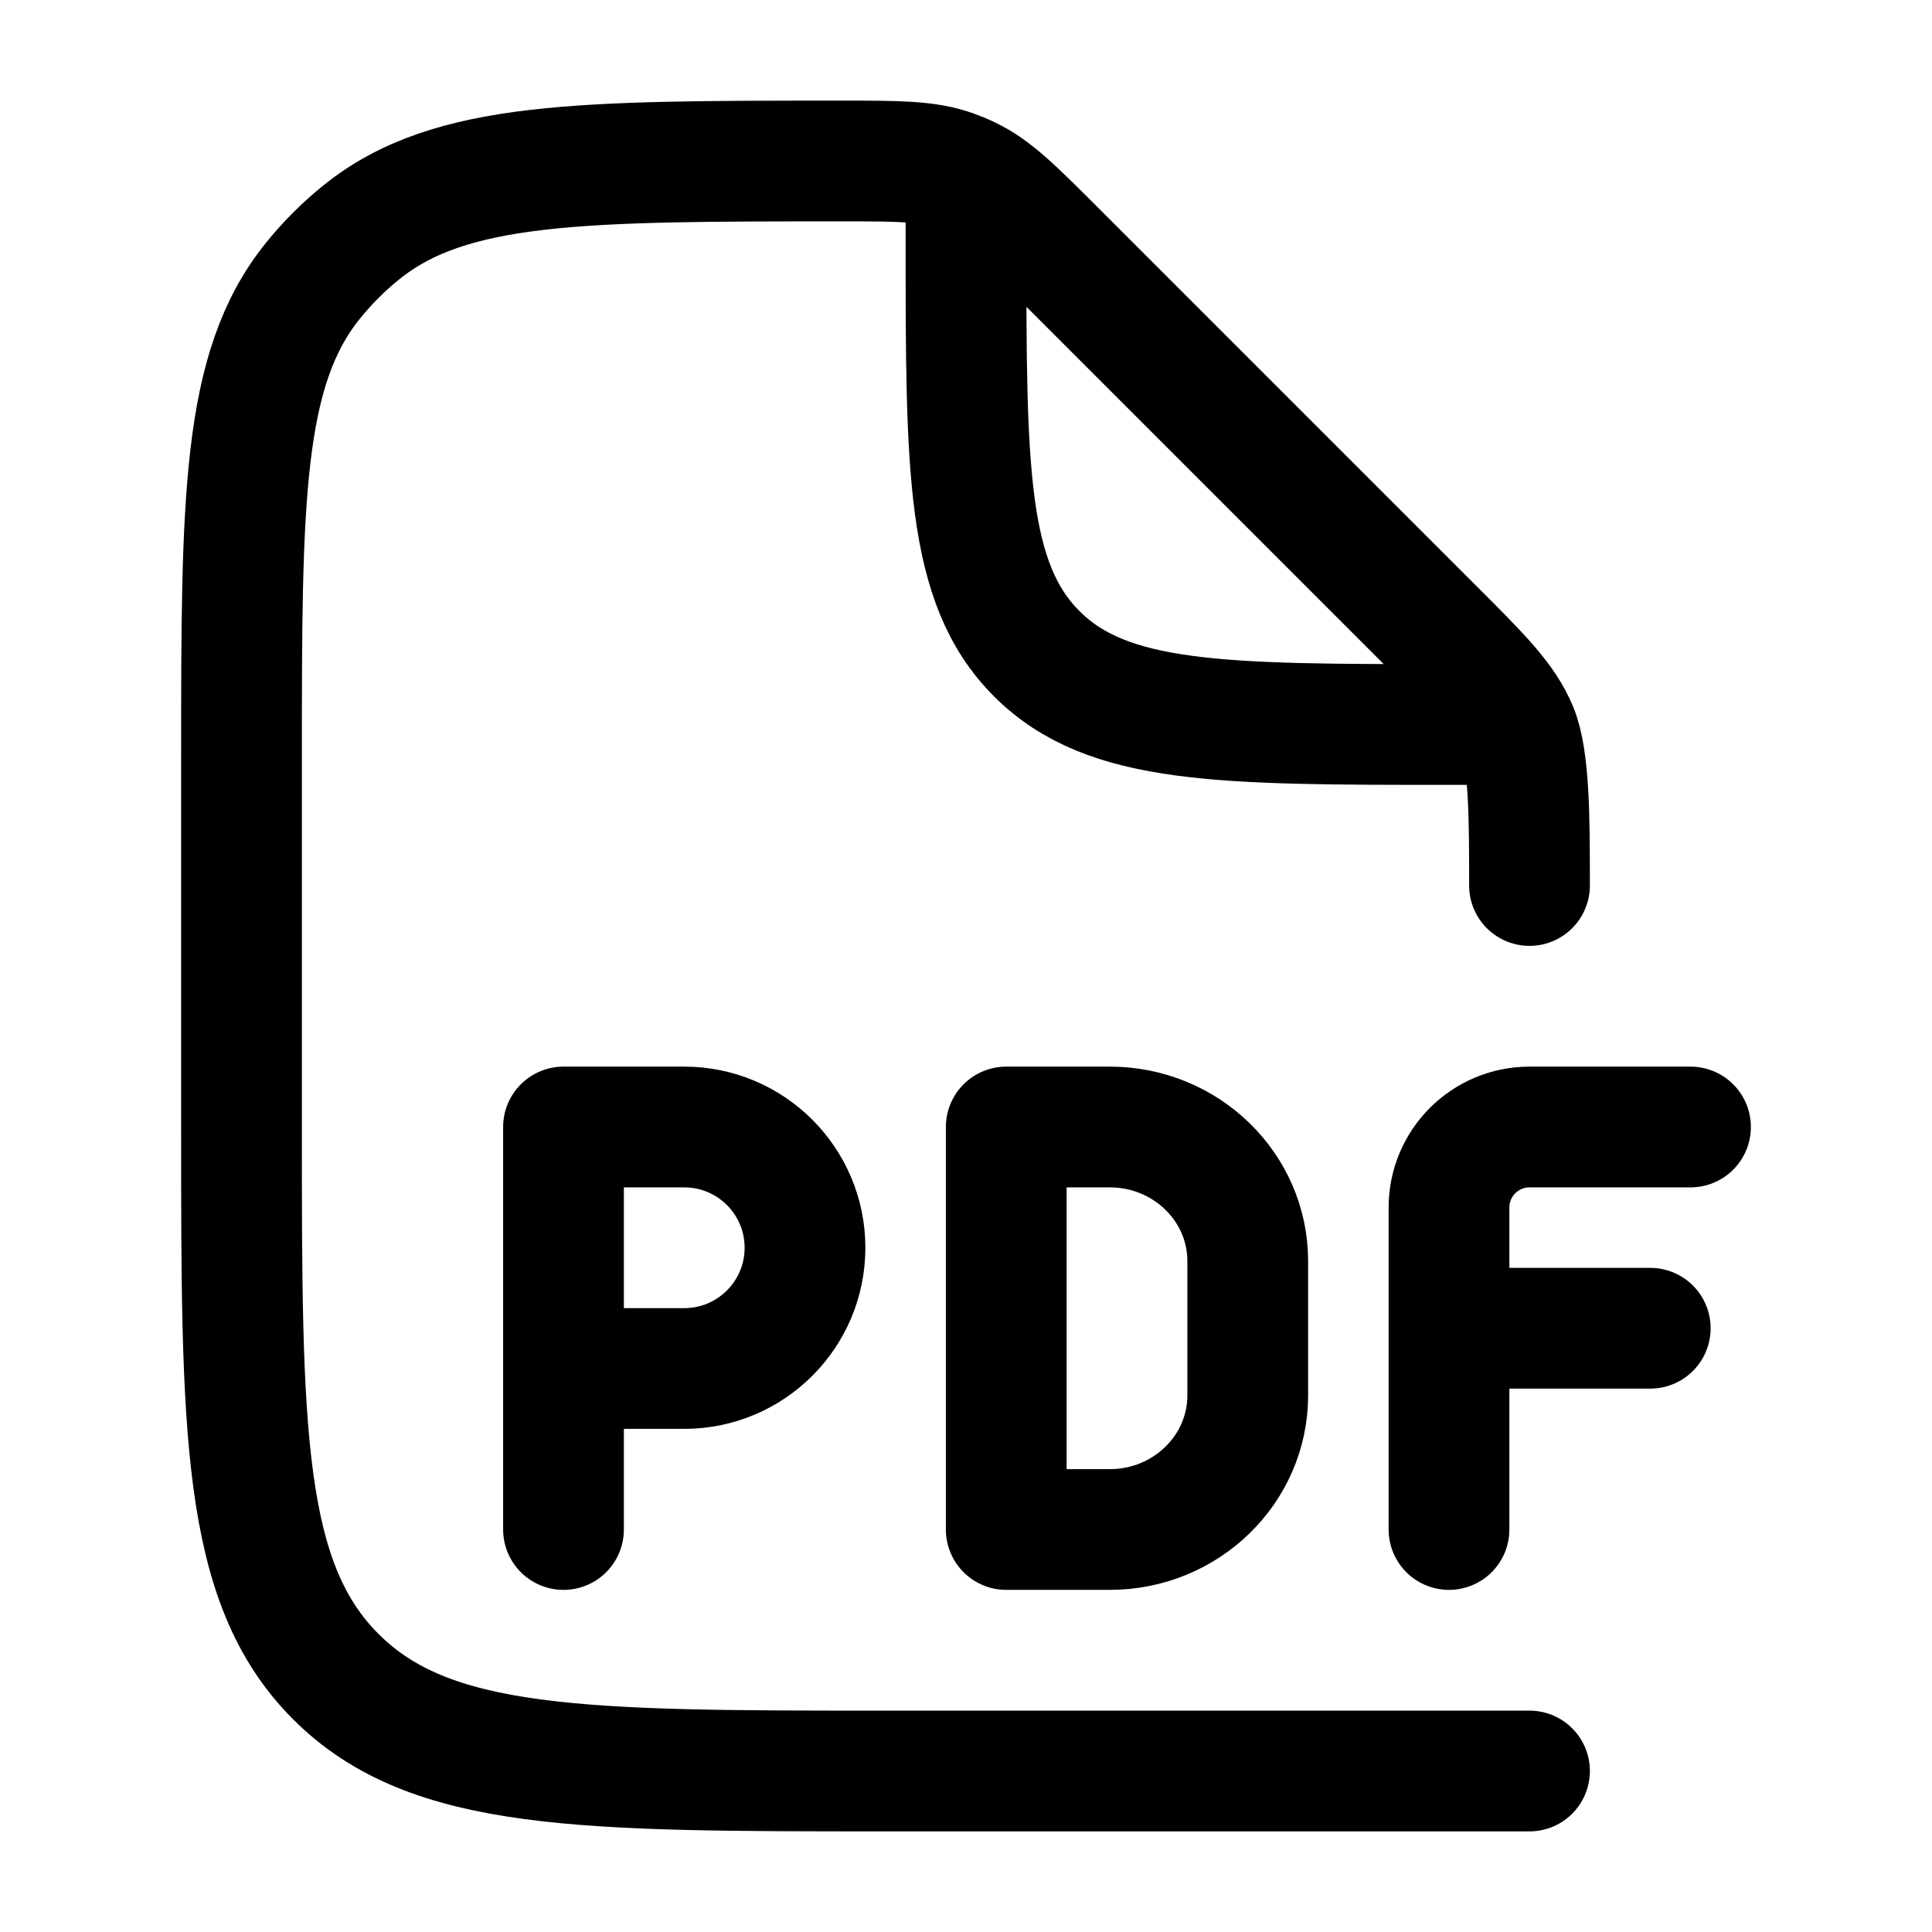 <svg xmlns="http://www.w3.org/2000/svg" viewBox="0 0 24 24" width="24" height="24" color="#000000" fill="none">
    <path d="M19 11C19 10.182 19 9.431 18.848 9.063C18.695 8.696 18.407 8.406 17.828 7.828L13.092 3.092C12.593 2.593 12.344 2.344 12.034 2.196C11.97 2.165 11.904 2.138 11.837 2.114C11.514 2 11.161 2 10.456 2C7.211 2 5.588 2 4.489 2.886C4.267 3.065 4.065 3.267 3.886 3.489C3 4.588 3 6.211 3 9.456V14C3 17.771 3 19.657 4.172 20.828C5.343 22 7.229 22 11 22H19M12 2.5V3C12 5.828 12 7.243 12.879 8.121C13.757 9 15.172 9 18 9H18.5" stroke="currentColor" stroke-width="1.5" stroke-linecap="round" stroke-linejoin="round" />
    <path d="M21 14H19C18.448 14 18 14.448 18 15V16.5M18 16.5V19M18 16.5H20.5M7 19V17M7 17V14H8.5C9.328 14 10 14.672 10 15.5C10 16.328 9.328 17 8.5 17H7ZM12.5 14H13.786C14.732 14 15.5 14.746 15.5 15.667V17.333C15.5 18.254 14.732 19 13.786 19H12.5V14Z" stroke="currentColor" stroke-width="1.5" stroke-linecap="round" stroke-linejoin="round" />
</svg>